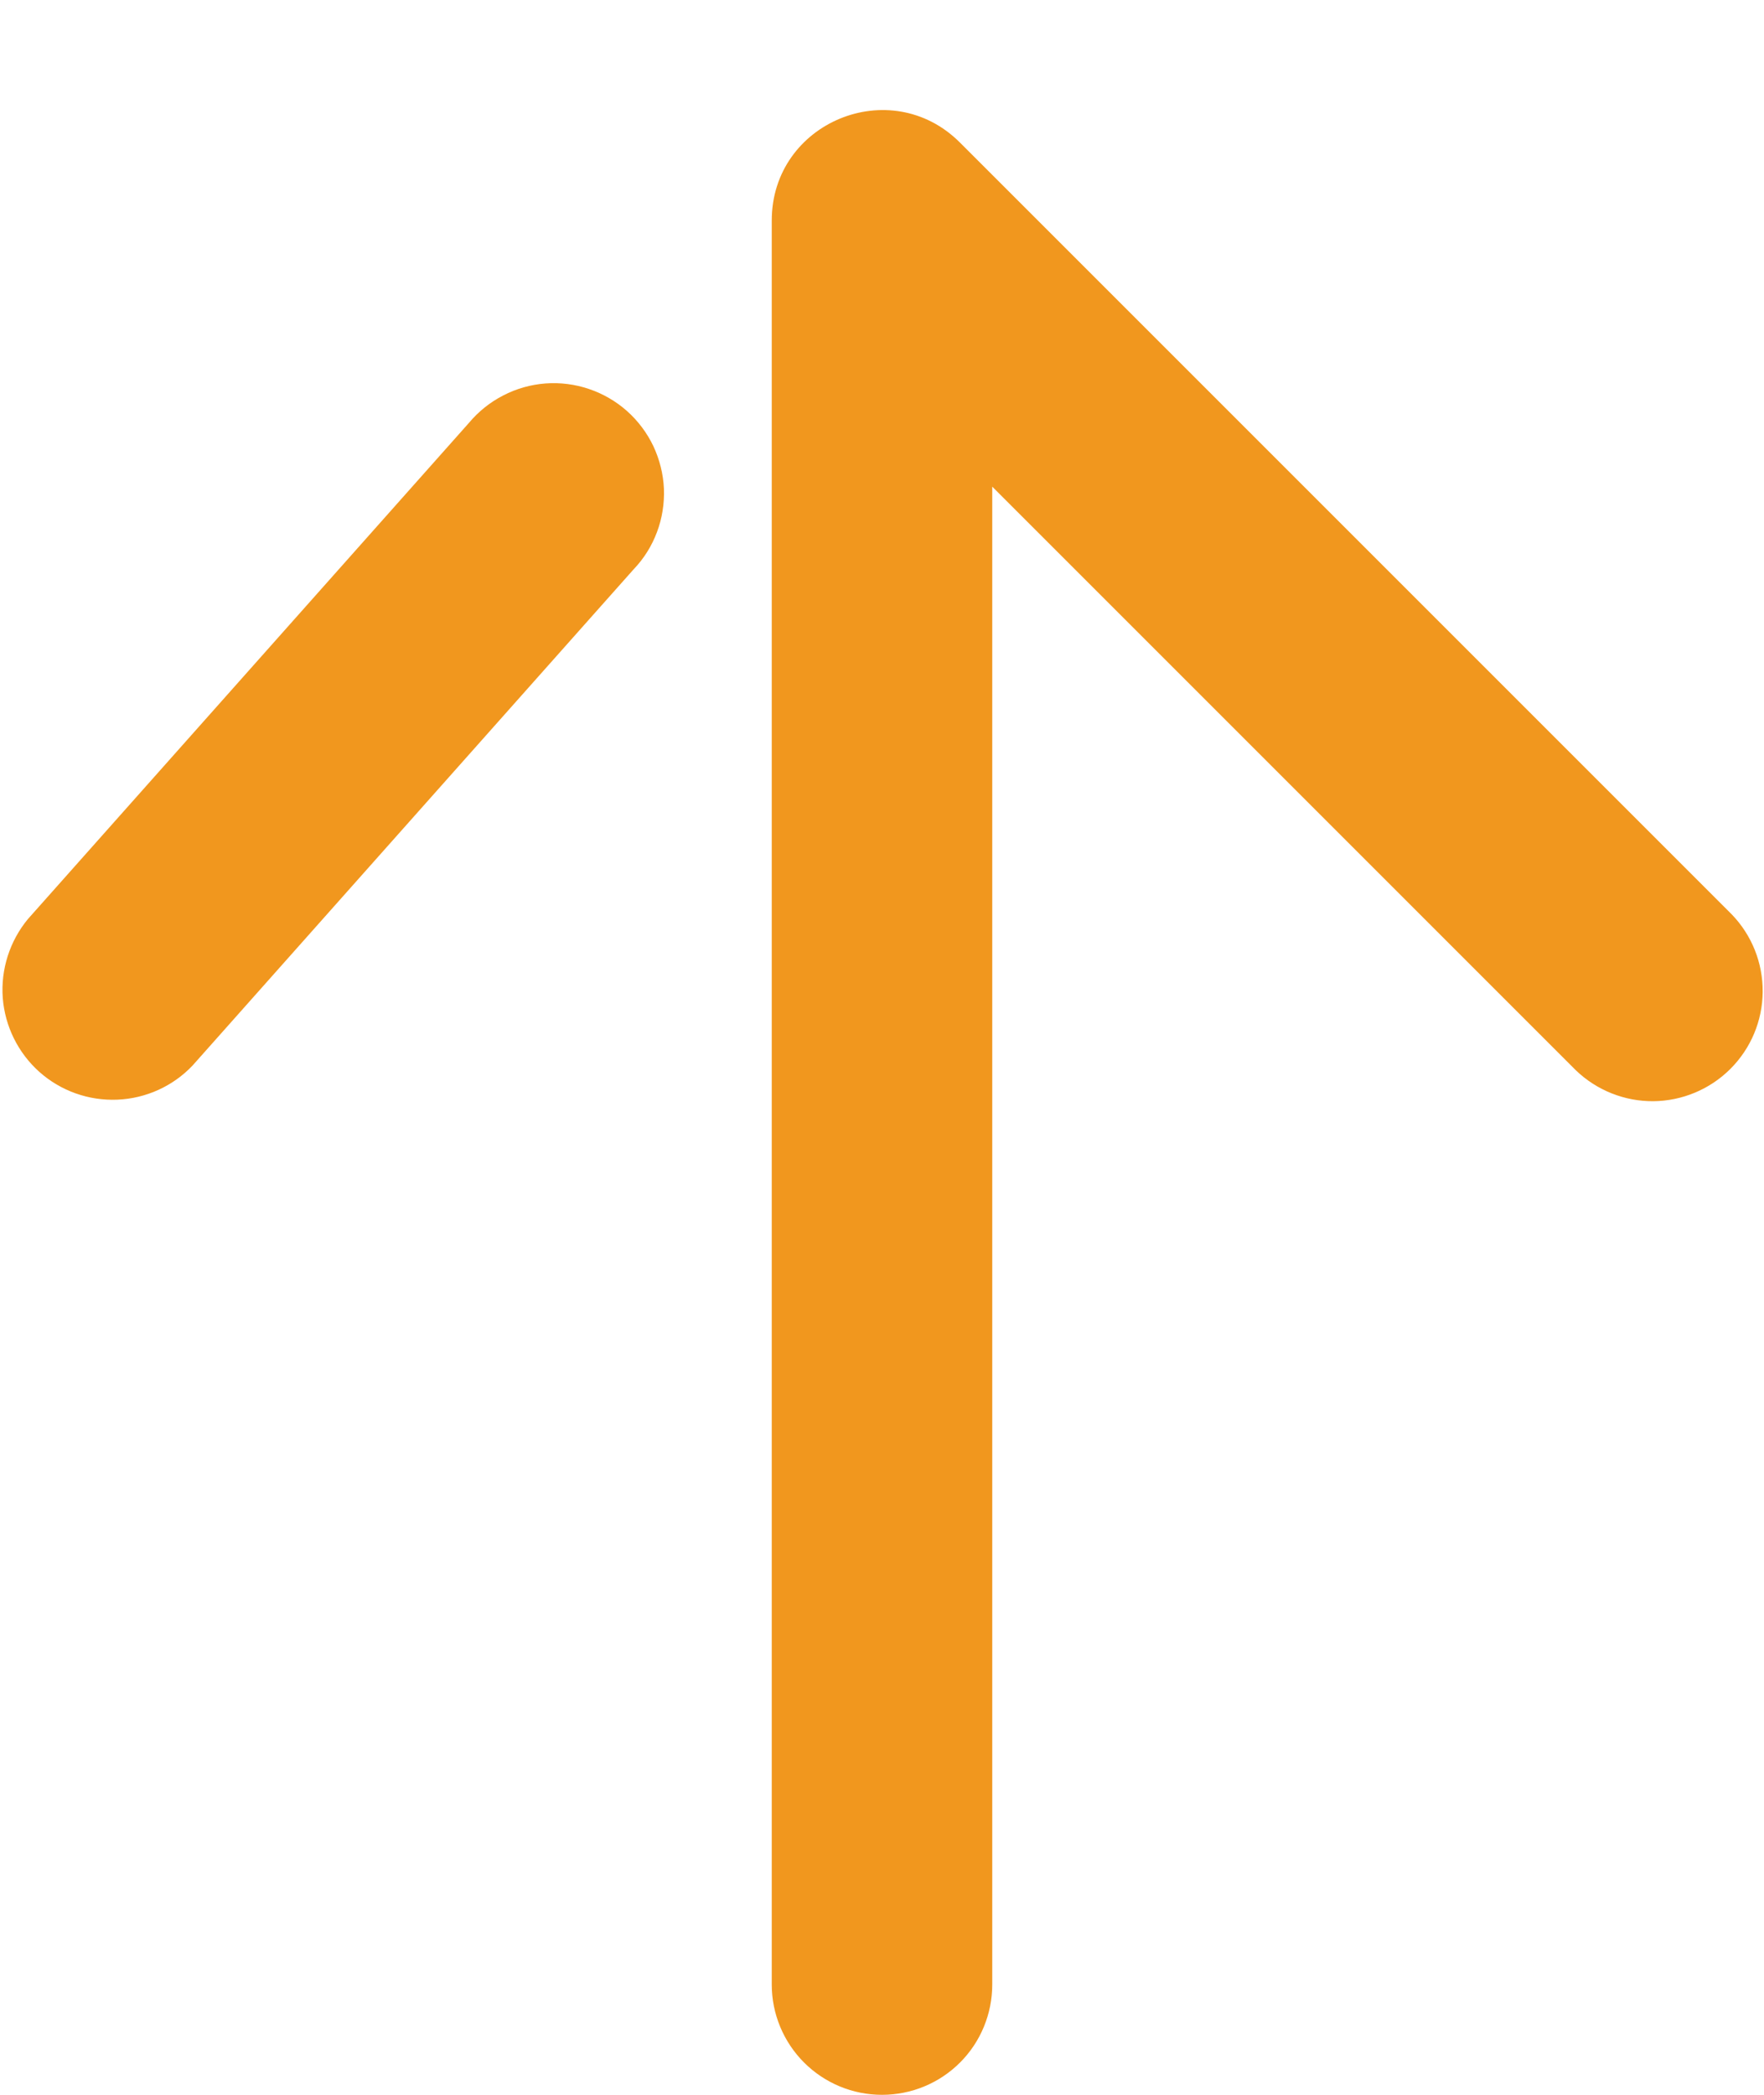 <svg width="16" height="19" viewBox="0 0 16 19" fill="none" xmlns="http://www.w3.org/2000/svg">
<path d="M9 4.414V18C9 18.265 8.895 18.52 8.708 18.707C8.52 18.895 8.266 19 8 19C7.735 19 7.481 18.895 7.293 18.707C7.106 18.52 7 18.265 7 18V2C7 1.11 8.077 0.663 8.707 1.293L15.707 8.293C15.89 8.482 15.99 8.734 15.988 8.996C15.986 9.259 15.881 9.509 15.695 9.695C15.51 9.88 15.259 9.985 14.997 9.988C14.735 9.99 14.482 9.889 14.293 9.707L9 4.414ZM4.253 3.836C4.339 3.733 4.445 3.648 4.564 3.587C4.683 3.525 4.814 3.488 4.947 3.478C5.081 3.468 5.215 3.485 5.342 3.528C5.469 3.571 5.587 3.639 5.687 3.728C5.787 3.817 5.868 3.925 5.926 4.046C5.983 4.168 6.016 4.299 6.022 4.433C6.027 4.567 6.006 4.701 5.959 4.826C5.912 4.952 5.84 5.067 5.747 5.164L1.747 9.664C1.569 9.852 1.324 9.963 1.065 9.974C0.805 9.985 0.552 9.895 0.358 9.723C0.164 9.55 0.045 9.309 0.025 9.051C0.006 8.792 0.088 8.536 0.253 8.336L4.253 3.836Z" fill="#F1971E"/>
</svg>
